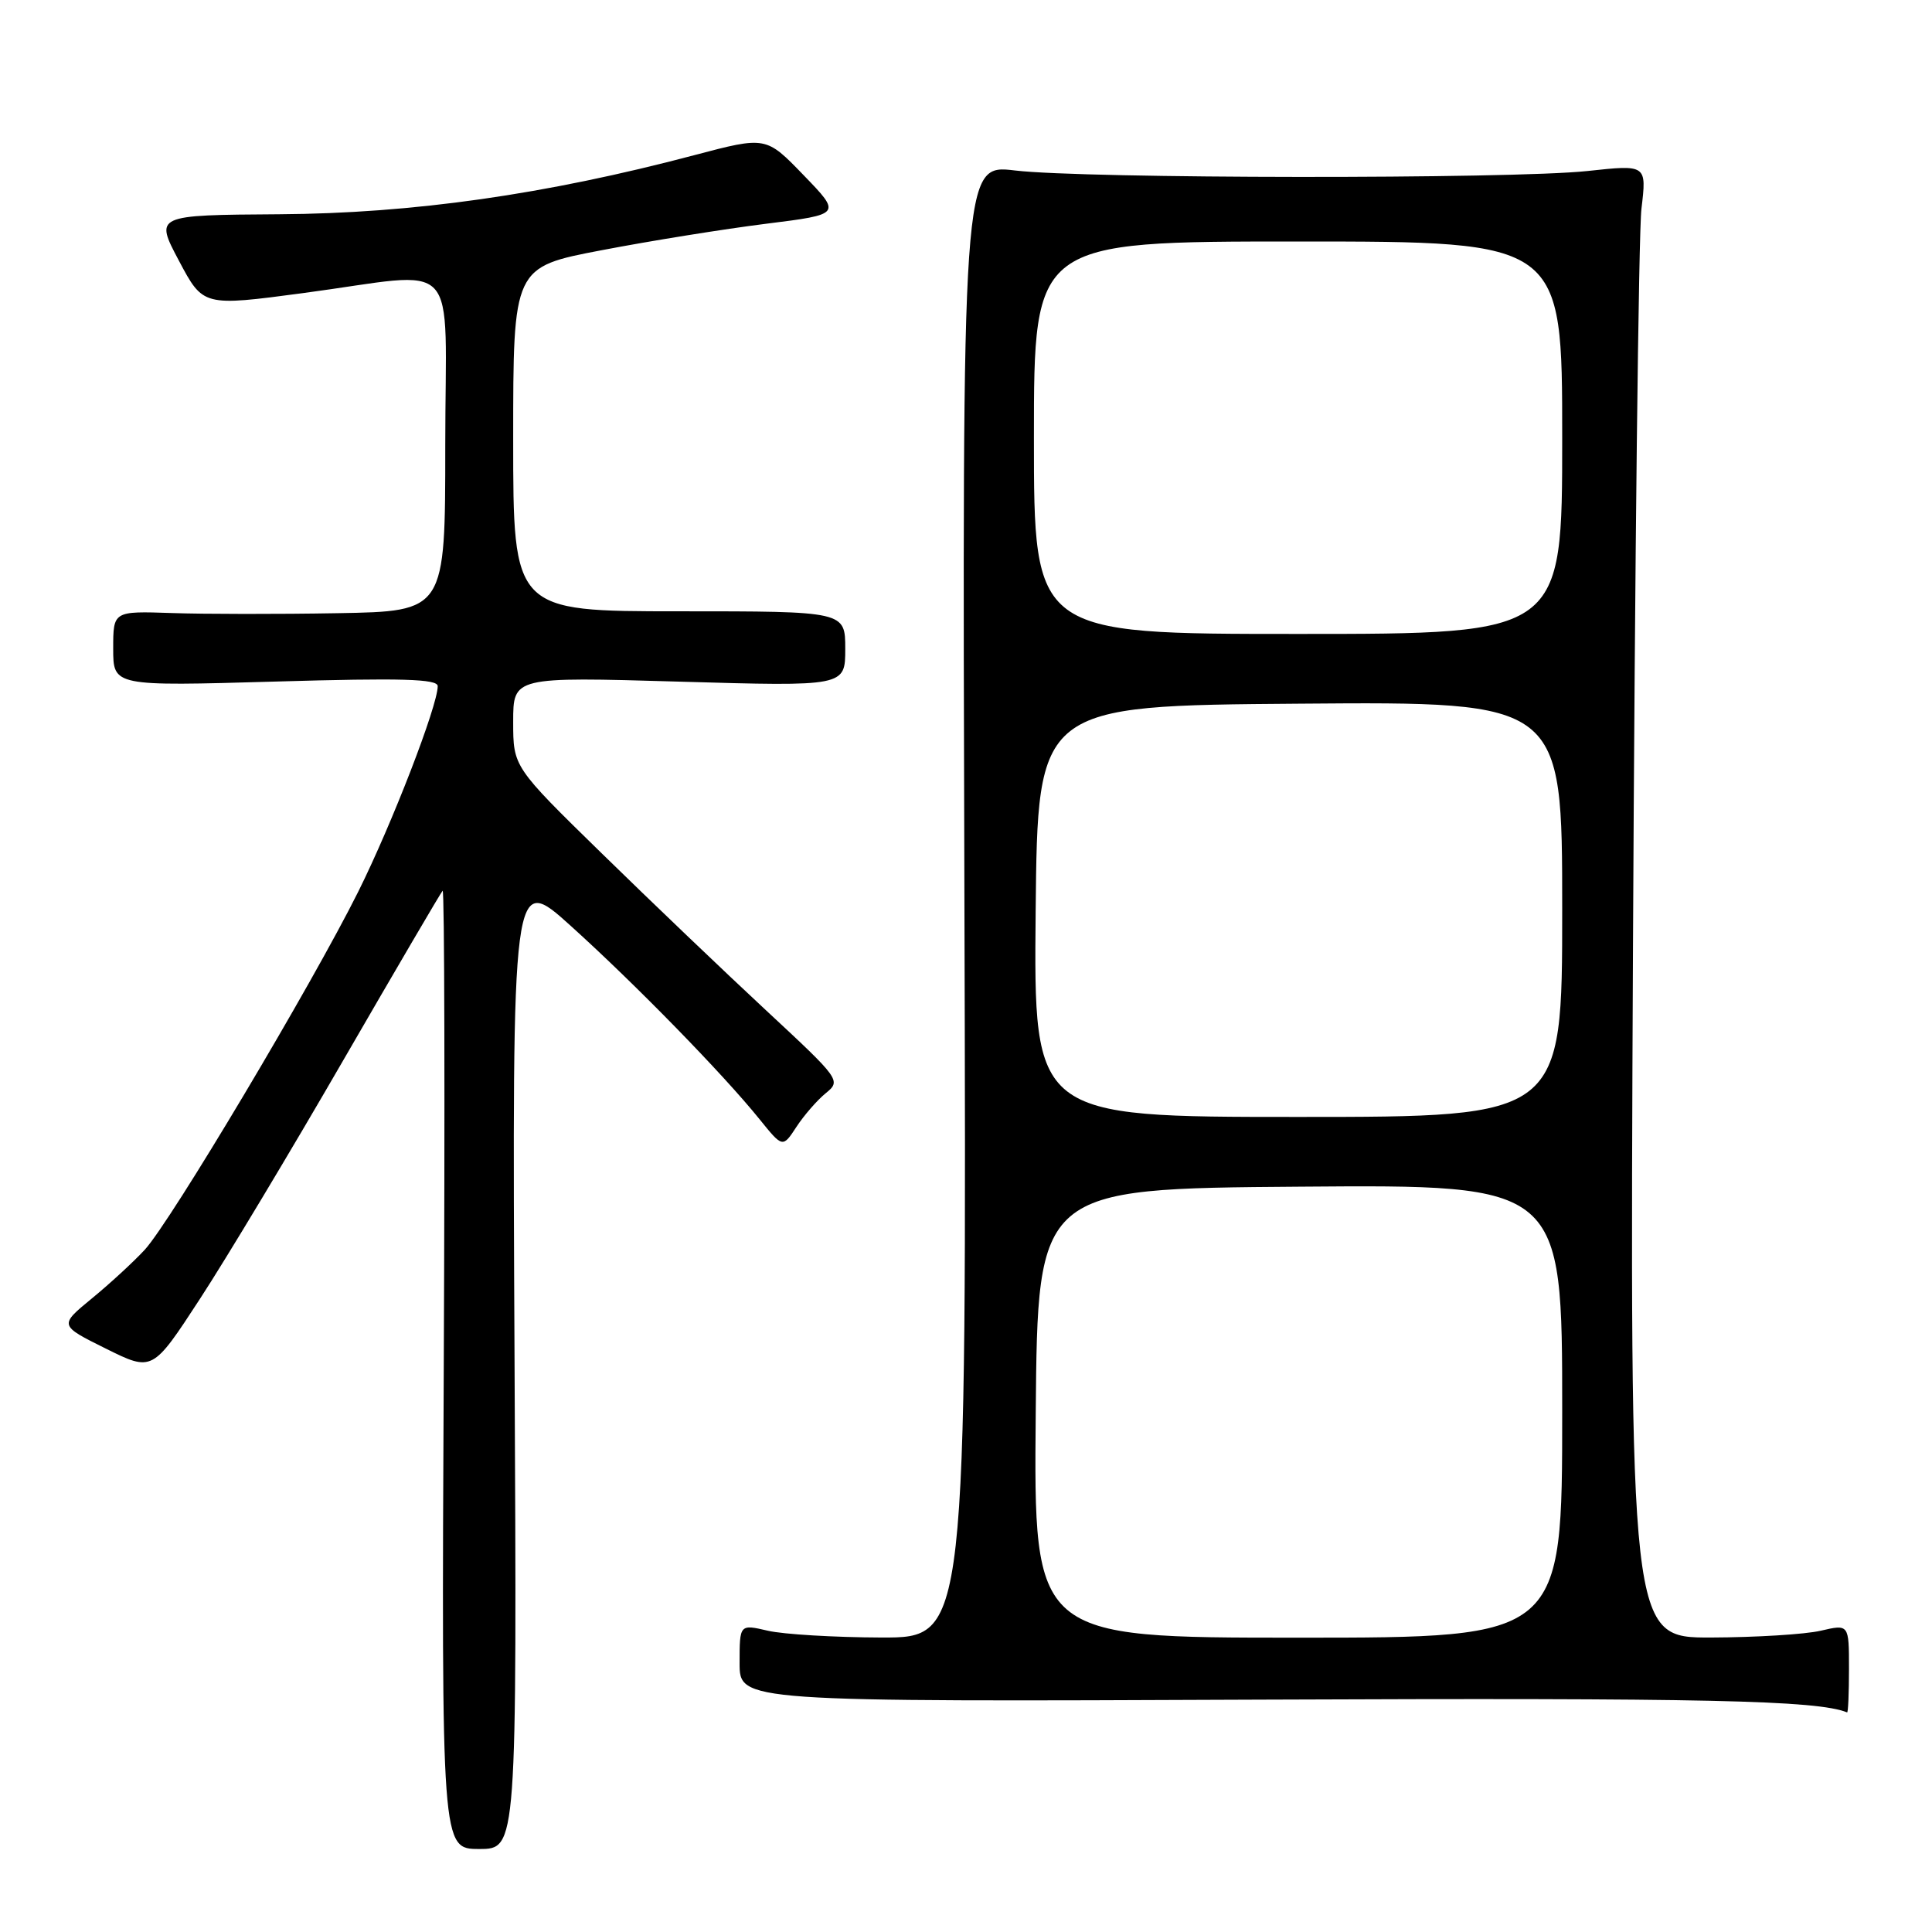 <?xml version="1.0" encoding="UTF-8" standalone="no"?>
<!DOCTYPE svg PUBLIC "-//W3C//DTD SVG 1.1//EN" "http://www.w3.org/Graphics/SVG/1.1/DTD/svg11.dtd" >
<svg xmlns="http://www.w3.org/2000/svg" xmlns:xlink="http://www.w3.org/1999/xlink" version="1.1" viewBox="0 0 256 256">
 <g >
 <path fill="currentColor"
d=" M 68.18 180.33 C 67.86 115.66 67.86 115.66 75.68 122.73 C 84.23 130.45 95.82 142.32 100.64 148.30 C 103.71 152.10 103.71 152.10 105.53 149.32 C 106.53 147.79 108.28 145.78 109.42 144.85 C 111.47 143.18 111.35 143.02 101.50 133.87 C 96.00 128.76 86.21 119.41 79.75 113.09 C 68.00 101.61 68.00 101.61 68.00 95.64 C 68.00 89.68 68.00 89.68 90.00 90.32 C 112.00 90.96 112.00 90.96 112.00 85.98 C 112.00 81.00 112.00 81.00 90.00 81.00 C 68.00 81.00 68.00 81.00 68.00 58.20 C 68.00 35.39 68.00 35.39 79.75 33.15 C 86.21 31.91 96.00 30.34 101.50 29.65 C 111.50 28.40 111.50 28.40 106.50 23.23 C 101.50 18.05 101.50 18.05 92.00 20.56 C 72.27 25.78 54.69 28.28 37.00 28.39 C 20.50 28.50 20.50 28.50 23.71 34.55 C 26.92 40.60 26.92 40.60 40.21 38.83 C 61.43 36.00 59.00 33.39 59.00 59.00 C 59.00 81.00 59.00 81.00 44.75 81.25 C 36.91 81.39 27.01 81.38 22.75 81.23 C 15.00 80.97 15.00 80.97 15.00 85.95 C 15.00 90.93 15.00 90.93 36.50 90.31 C 53.26 89.82 58.00 89.96 58.00 90.92 C 58.00 93.50 51.96 109.13 47.48 118.13 C 41.35 130.44 22.58 161.93 19.17 165.61 C 17.70 167.20 14.55 170.10 12.16 172.06 C 7.83 175.62 7.83 175.62 14.01 178.69 C 20.20 181.76 20.20 181.76 26.48 172.13 C 29.94 166.83 38.49 152.60 45.48 140.50 C 52.48 128.40 58.40 118.29 58.65 118.03 C 58.90 117.78 58.96 146.24 58.80 181.28 C 58.50 245.00 58.50 245.00 63.50 245.00 C 68.50 245.00 68.50 245.00 68.18 180.33 Z  M 245.00 221.11 C 245.00 215.21 245.00 215.21 241.25 216.08 C 239.19 216.56 232.65 216.96 226.72 216.98 C 215.95 217.00 215.95 217.00 216.38 125.25 C 216.62 74.79 217.12 30.87 217.50 27.66 C 218.20 21.81 218.20 21.81 210.35 22.66 C 200.26 23.74 143.67 23.69 134.50 22.59 C 127.50 21.75 127.50 21.75 127.79 119.38 C 128.08 217.00 128.08 217.00 116.79 216.98 C 110.58 216.96 103.81 216.56 101.75 216.08 C 98.00 215.21 98.00 215.21 98.00 220.36 C 98.00 225.50 98.00 225.50 167.25 225.21 C 226.06 224.97 240.74 225.29 244.75 226.90 C 244.89 226.95 245.00 224.35 245.00 221.11 Z  M 137.24 187.25 C 137.50 157.50 137.50 157.50 172.25 157.24 C 207.00 156.97 207.00 156.97 207.00 186.99 C 207.00 217.00 207.00 217.00 171.99 217.00 C 136.97 217.00 136.97 217.00 137.24 187.25 Z  M 137.23 120.75 C 137.50 93.50 137.50 93.50 172.25 93.24 C 207.00 92.97 207.00 92.97 207.00 120.49 C 207.00 148.00 207.00 148.00 171.98 148.00 C 136.97 148.00 136.97 148.00 137.23 120.75 Z  M 137.00 58.00 C 137.00 32.00 137.00 32.00 172.00 32.00 C 207.00 32.00 207.00 32.00 207.00 58.00 C 207.00 84.00 207.00 84.00 172.00 84.00 C 137.00 84.00 137.00 84.00 137.00 58.00 Z "/>
</g>
</svg>